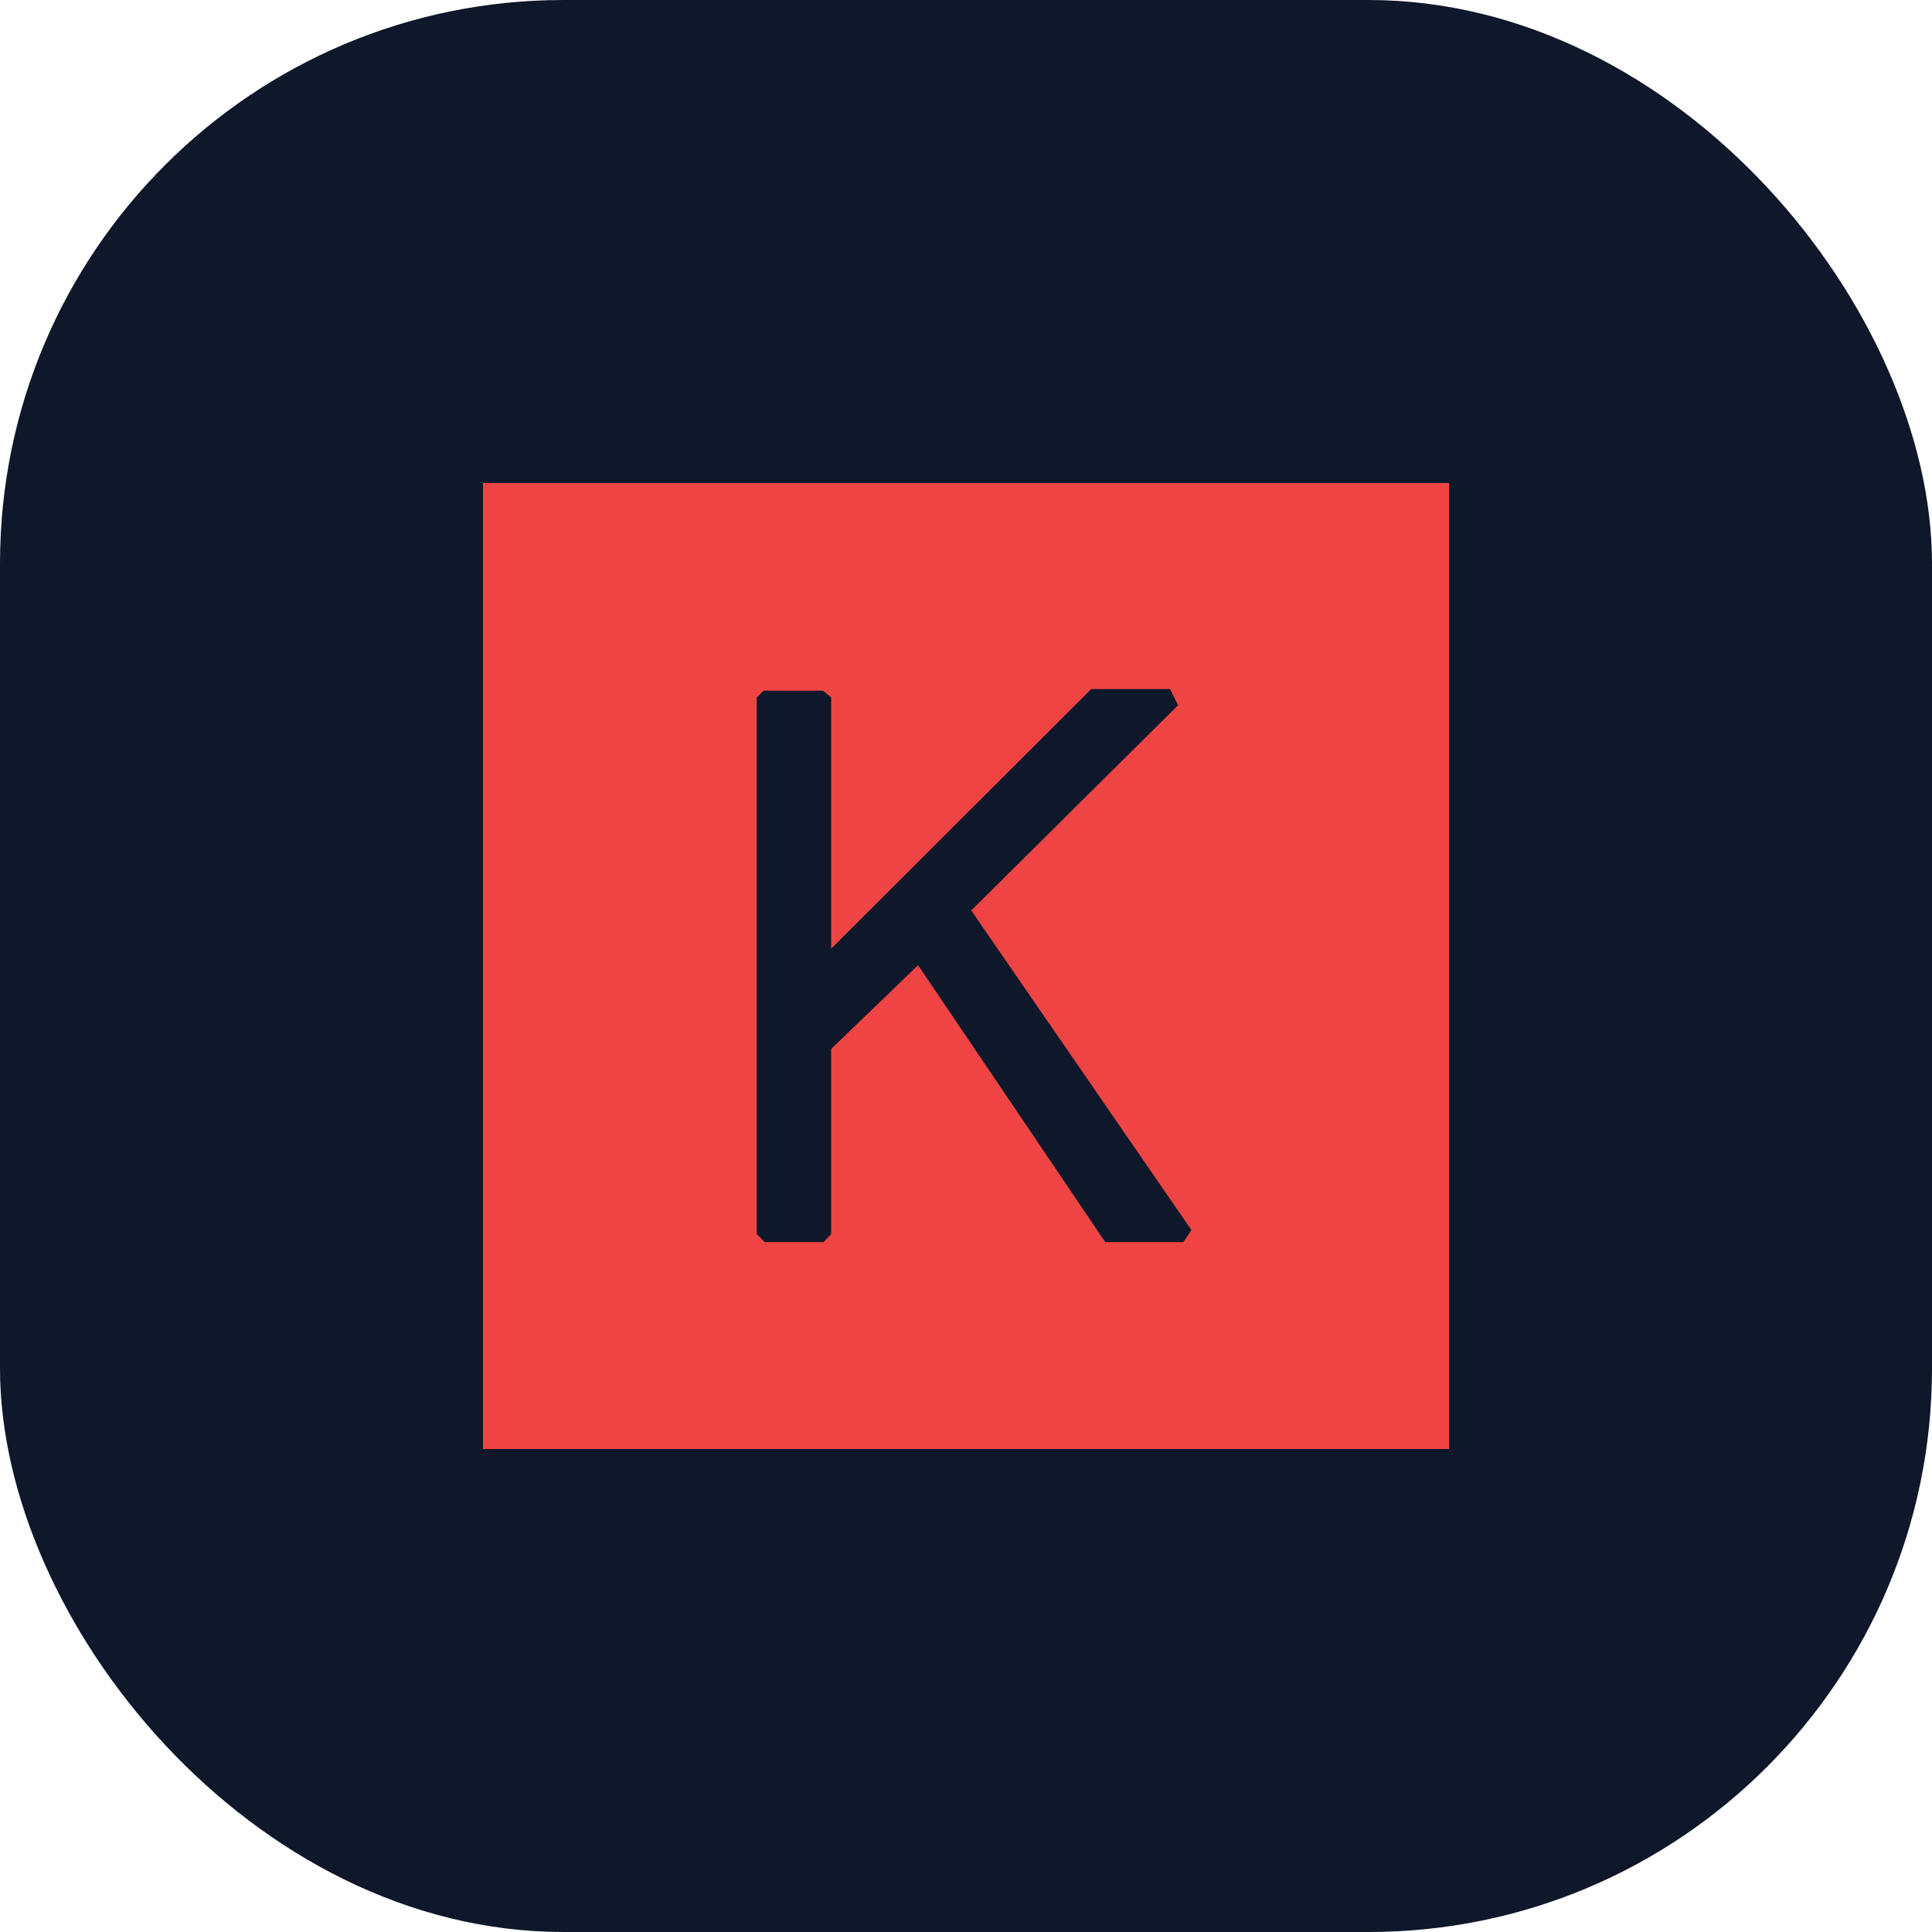 <svg width='48' height='48' viewBox='0 0 48 48' xmlns='http://www.w3.org/2000/svg'>
  <rect width='48' height='48' rx='14' fill='#0f172a'/>
  <g transform='translate(12 12)'>
    <path d='M24 0H0v24h24V0zM8.45 5.16l.2.17v6.24l6.46-6.45h1.96l.2.4-5.14 5.1 5.47 7.94-.2.3h-1.94l-4.65-6.88-2.16 2.08v4.6l-.19.2H7l-.2-.2V5.33l.17-.17h1.48z' fill='#ef4444'/>
  </g>
</svg>
